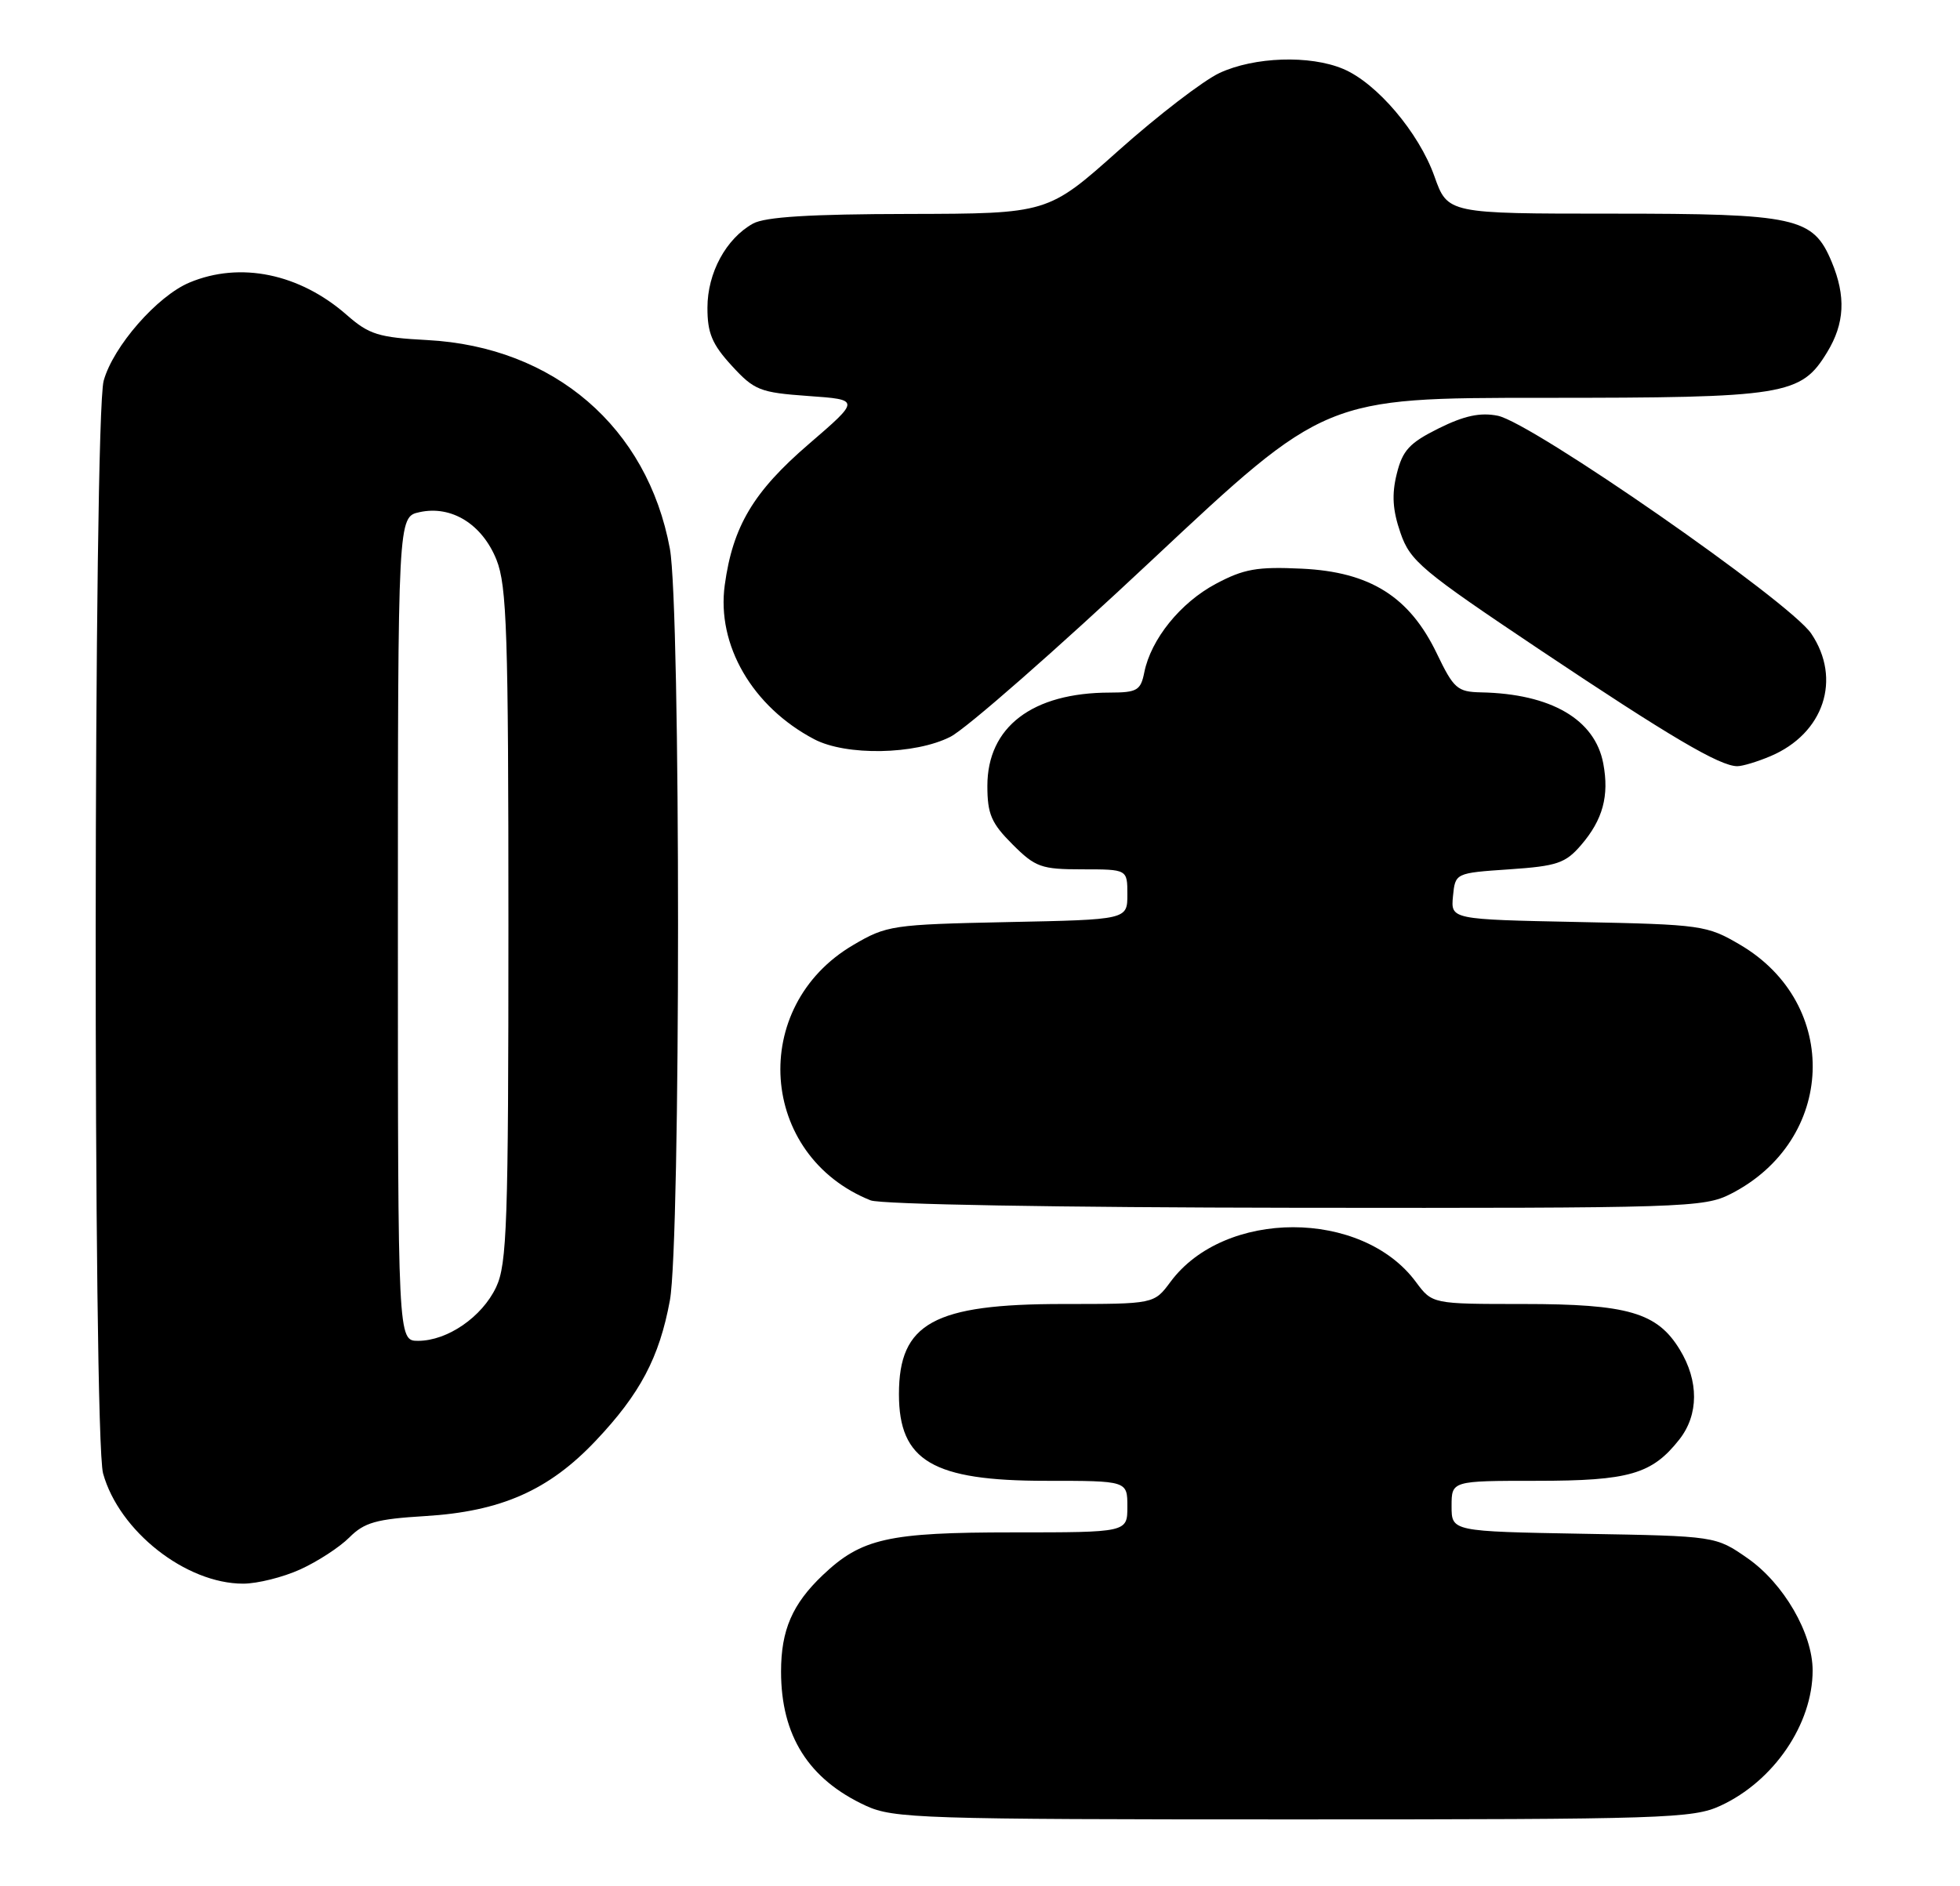 <?xml version="1.0" encoding="UTF-8" standalone="no"?>
<!DOCTYPE svg PUBLIC "-//W3C//DTD SVG 1.1//EN" "http://www.w3.org/Graphics/SVG/1.1/DTD/svg11.dtd" >
<svg xmlns="http://www.w3.org/2000/svg" xmlns:xlink="http://www.w3.org/1999/xlink" version="1.1" viewBox="0 0 266 256">
 <g >
 <path fill="currentColor"
d=" M 233.50 245.10 C 240.73 241.76 246.00 234.02 246.00 226.74 C 246.00 221.70 242.07 214.93 237.17 211.51 C 232.84 208.50 232.84 208.50 214.92 208.19 C 197.00 207.87 197.00 207.87 197.00 204.44 C 197.00 201.00 197.00 201.00 208.55 201.00 C 221.11 201.00 224.20 200.10 227.91 195.39 C 230.55 192.03 230.57 187.45 227.97 183.19 C 224.91 178.16 220.93 177.00 206.72 177.00 C 194.38 177.00 194.38 177.00 192.16 174.01 C 184.84 164.10 166.16 164.10 158.84 174.01 C 156.62 177.00 156.62 177.00 144.28 177.00 C 126.72 177.00 122.00 179.59 122.00 189.24 C 122.00 198.30 126.58 201.00 141.95 201.00 C 153.00 201.00 153.00 201.00 153.00 204.50 C 153.00 208.00 153.00 208.00 137.47 208.00 C 120.52 208.00 116.92 208.81 111.66 213.80 C 107.53 217.73 106.00 221.26 106.00 226.89 C 106.00 235.60 109.73 241.51 117.50 245.10 C 121.24 246.83 125.05 246.96 175.50 246.96 C 225.95 246.96 229.76 246.83 233.50 245.10 Z  M 40.74 213.03 C 43.08 211.97 46.08 210.02 47.41 208.69 C 49.44 206.65 51.07 206.19 57.66 205.79 C 67.98 205.17 74.48 202.30 80.84 195.57 C 86.87 189.20 89.48 184.27 90.91 176.53 C 92.39 168.55 92.39 82.46 90.91 74.47 C 87.86 57.99 75.19 47.08 58.00 46.16 C 51.39 45.81 50.09 45.41 47.07 42.76 C 40.66 37.13 32.60 35.47 25.72 38.35 C 21.34 40.18 15.36 47.02 14.07 51.68 C 12.68 56.69 12.60 195.02 13.99 200.00 C 16.16 207.83 25.22 214.96 33.00 214.96 C 34.92 214.96 38.41 214.09 40.74 213.03 Z  M 234.88 162.06 C 249.14 154.79 249.84 136.28 236.16 128.24 C 231.65 125.59 230.96 125.49 214.19 125.15 C 196.89 124.80 196.89 124.80 197.19 121.65 C 197.50 118.50 197.50 118.50 204.84 118.00 C 211.32 117.56 212.46 117.17 214.58 114.70 C 217.53 111.27 218.41 108.03 217.59 103.65 C 216.47 97.65 210.50 94.17 201.00 93.98 C 197.79 93.91 197.29 93.48 195.00 88.71 C 191.29 80.99 185.95 77.63 176.69 77.19 C 170.61 76.90 168.81 77.22 165.00 79.25 C 160.20 81.81 156.21 86.75 155.30 91.25 C 154.81 93.72 154.32 94.00 150.62 94.01 C 140.10 94.02 134.00 98.67 134.00 106.68 C 134.00 110.49 134.54 111.74 137.40 114.60 C 140.52 117.72 141.30 118.00 146.90 118.00 C 153.00 118.00 153.00 118.00 153.00 121.41 C 153.00 124.83 153.00 124.83 136.75 125.16 C 121.08 125.49 120.33 125.60 115.78 128.28 C 101.59 136.62 102.97 156.85 118.15 162.93 C 119.51 163.48 143.65 163.90 175.79 163.94 C 228.62 164.00 231.25 163.91 234.88 162.06 Z  M 240.28 102.64 C 247.52 99.57 249.98 92.18 245.81 86.00 C 242.89 81.67 207.90 57.35 203.26 56.43 C 200.89 55.96 198.73 56.42 195.26 58.14 C 191.28 60.12 190.35 61.12 189.56 64.32 C 188.86 67.13 189.00 69.25 190.06 72.32 C 191.38 76.17 192.90 77.43 209.00 88.21 C 226.60 99.98 233.41 104.00 235.78 104.00 C 236.49 104.00 238.51 103.39 240.28 102.64 Z  M 128.98 100.01 C 131.13 98.92 143.44 88.12 156.35 76.01 C 179.83 54.00 179.83 54.00 209.45 54.00 C 242.36 54.00 244.40 53.67 247.97 47.81 C 250.35 43.91 250.54 40.22 248.58 35.53 C 246.05 29.49 243.82 29.00 218.78 29.00 C 196.47 29.00 196.47 29.00 194.67 23.93 C 192.56 17.99 186.84 11.26 182.28 9.35 C 177.76 7.45 170.22 7.71 165.50 9.91 C 163.30 10.94 157.16 15.66 151.85 20.39 C 142.21 29.00 142.21 29.00 123.35 29.04 C 109.95 29.06 103.83 29.44 102.19 30.35 C 98.54 32.38 96.01 37.04 96.01 41.76 C 96.00 45.20 96.64 46.73 99.30 49.63 C 102.37 52.98 103.12 53.28 109.68 53.75 C 116.76 54.25 116.76 54.25 109.76 60.28 C 102.25 66.74 99.45 71.44 98.36 79.41 C 97.24 87.55 102.11 95.93 110.50 100.34 C 114.84 102.62 124.19 102.45 128.98 100.01 Z  M 54.00 126.08 C 54.00 70.16 54.00 70.16 56.93 69.52 C 61.27 68.56 65.44 71.15 67.38 75.98 C 68.79 79.52 69.00 85.89 69.00 125.62 C 69.00 166.12 68.81 171.59 67.33 174.72 C 65.41 178.77 60.73 181.99 56.75 182.00 C 54.00 182.00 54.00 182.00 54.00 126.08 Z "/>
</g>
</svg>